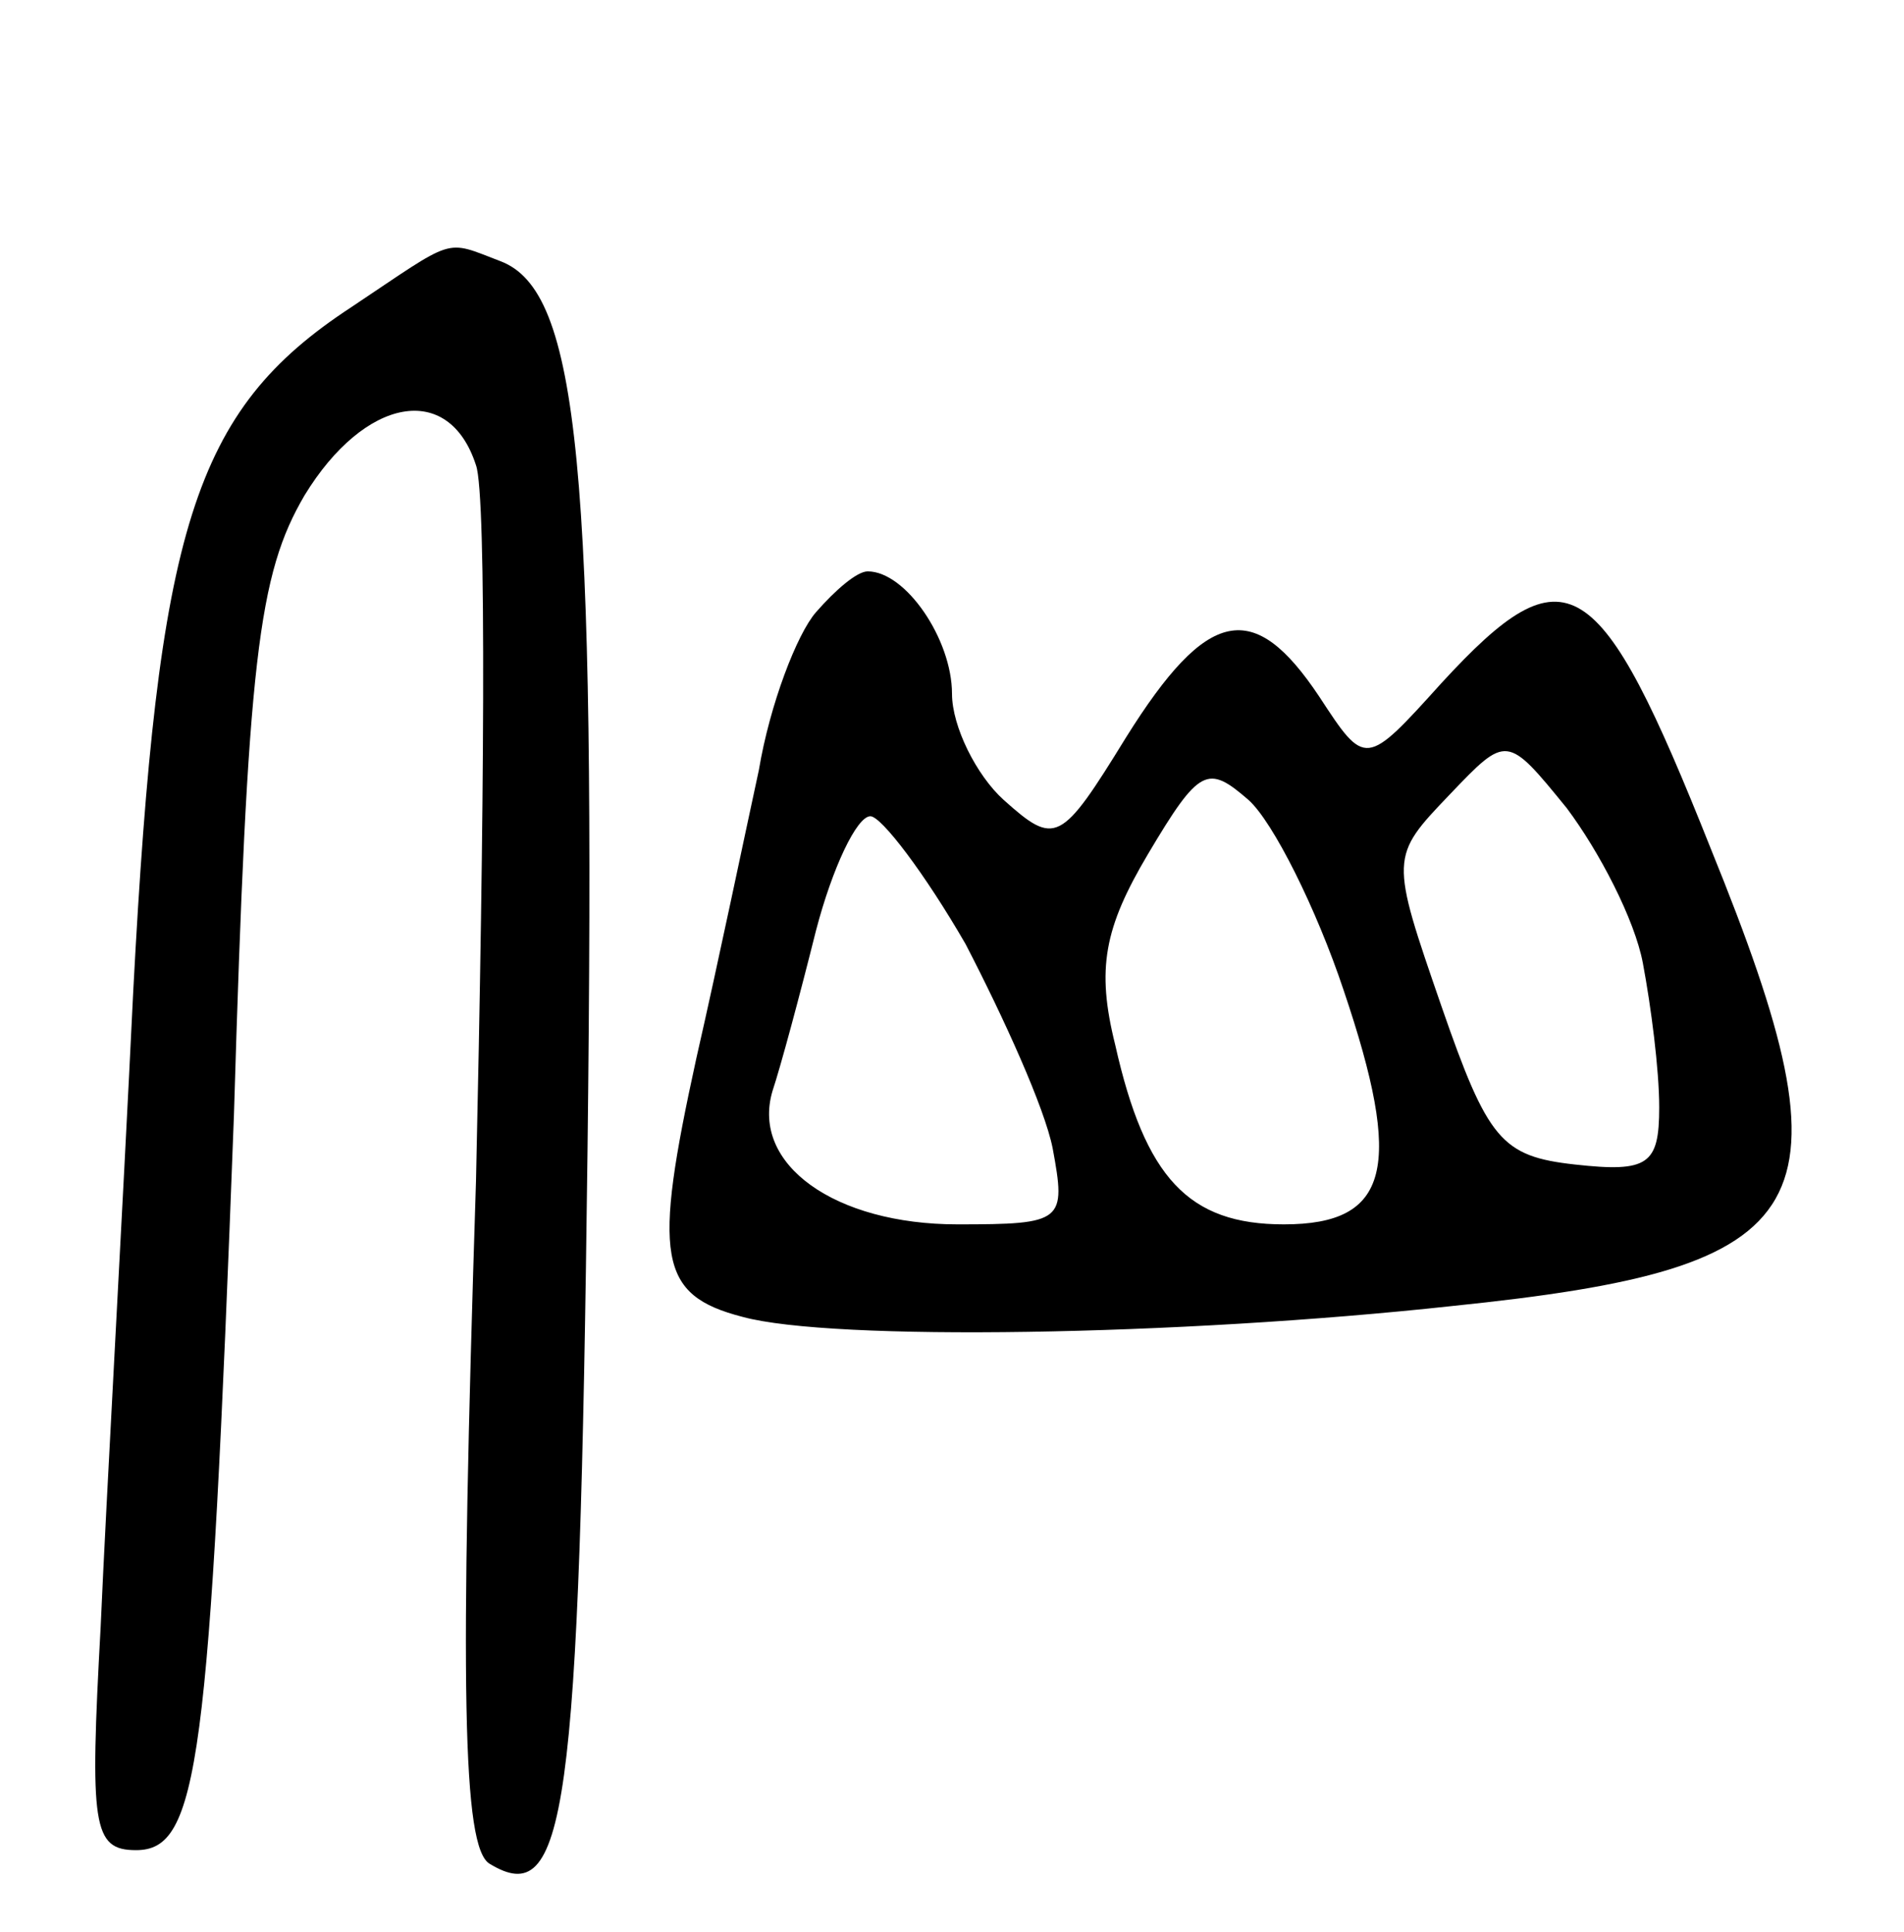 <svg version="1.0" xmlns="http://www.w3.org/2000/svg"
 width="70pt" height="71pt" viewBox="0 0 70 71"
 preserveAspectRatio="xMidYMid meet">
<g transform="translate(0,71) scale(0.1,-0.1)"
fill="#000000" stroke="none">
<path d="M129 597 c-58 -38 -71 -81 -80 -251 -4 -83 -10 -188 -12 -234 -4 -73
-3 -82 13 -82 23 0 27 31 36 270 5 168 9 199 26 228 22 36 53 42 63 11 4 -11
3 -130 0 -263 -6 -187 -5 -245 5 -251 28 -17 33 17 36 262 3 251 -3 316 -32
327 -21 8 -16 9 -55 -17z"/>
<path d="M300 485 c-7 -8 -17 -34 -21 -58 -5 -23 -15 -71 -23 -106 -16 -73
-14 -87 17 -95 33 -9 160 -7 261 4 136 14 149 35 95 168 -41 103 -53 111 -99
61 -28 -31 -28 -31 -45 -5 -24 36 -41 33 -71 -15 -24 -39 -26 -40 -45 -23 -10
9 -19 27 -19 39 0 20 -17 45 -31 45 -4 0 -12 -7 -19 -15z m304 -129 c3 -16 6
-39 6 -53 0 -21 -4 -24 -31 -21 -27 3 -32 9 -49 58 -19 55 -19 55 3 78 21 22
21 22 43 -5 12 -16 25 -41 28 -57z m-110 -10 c22 -65 17 -86 -22 -86 -35 0
-51 17 -62 66 -7 28 -4 43 12 70 19 32 22 33 37 20 9 -8 25 -40 35 -70z m-139
17 c14 -27 29 -60 32 -75 5 -27 4 -28 -35 -28 -45 0 -76 22 -68 49 3 9 10 35
16 59 6 23 15 42 20 42 4 0 20 -21 35 -47z"/>
</g>
</svg>
